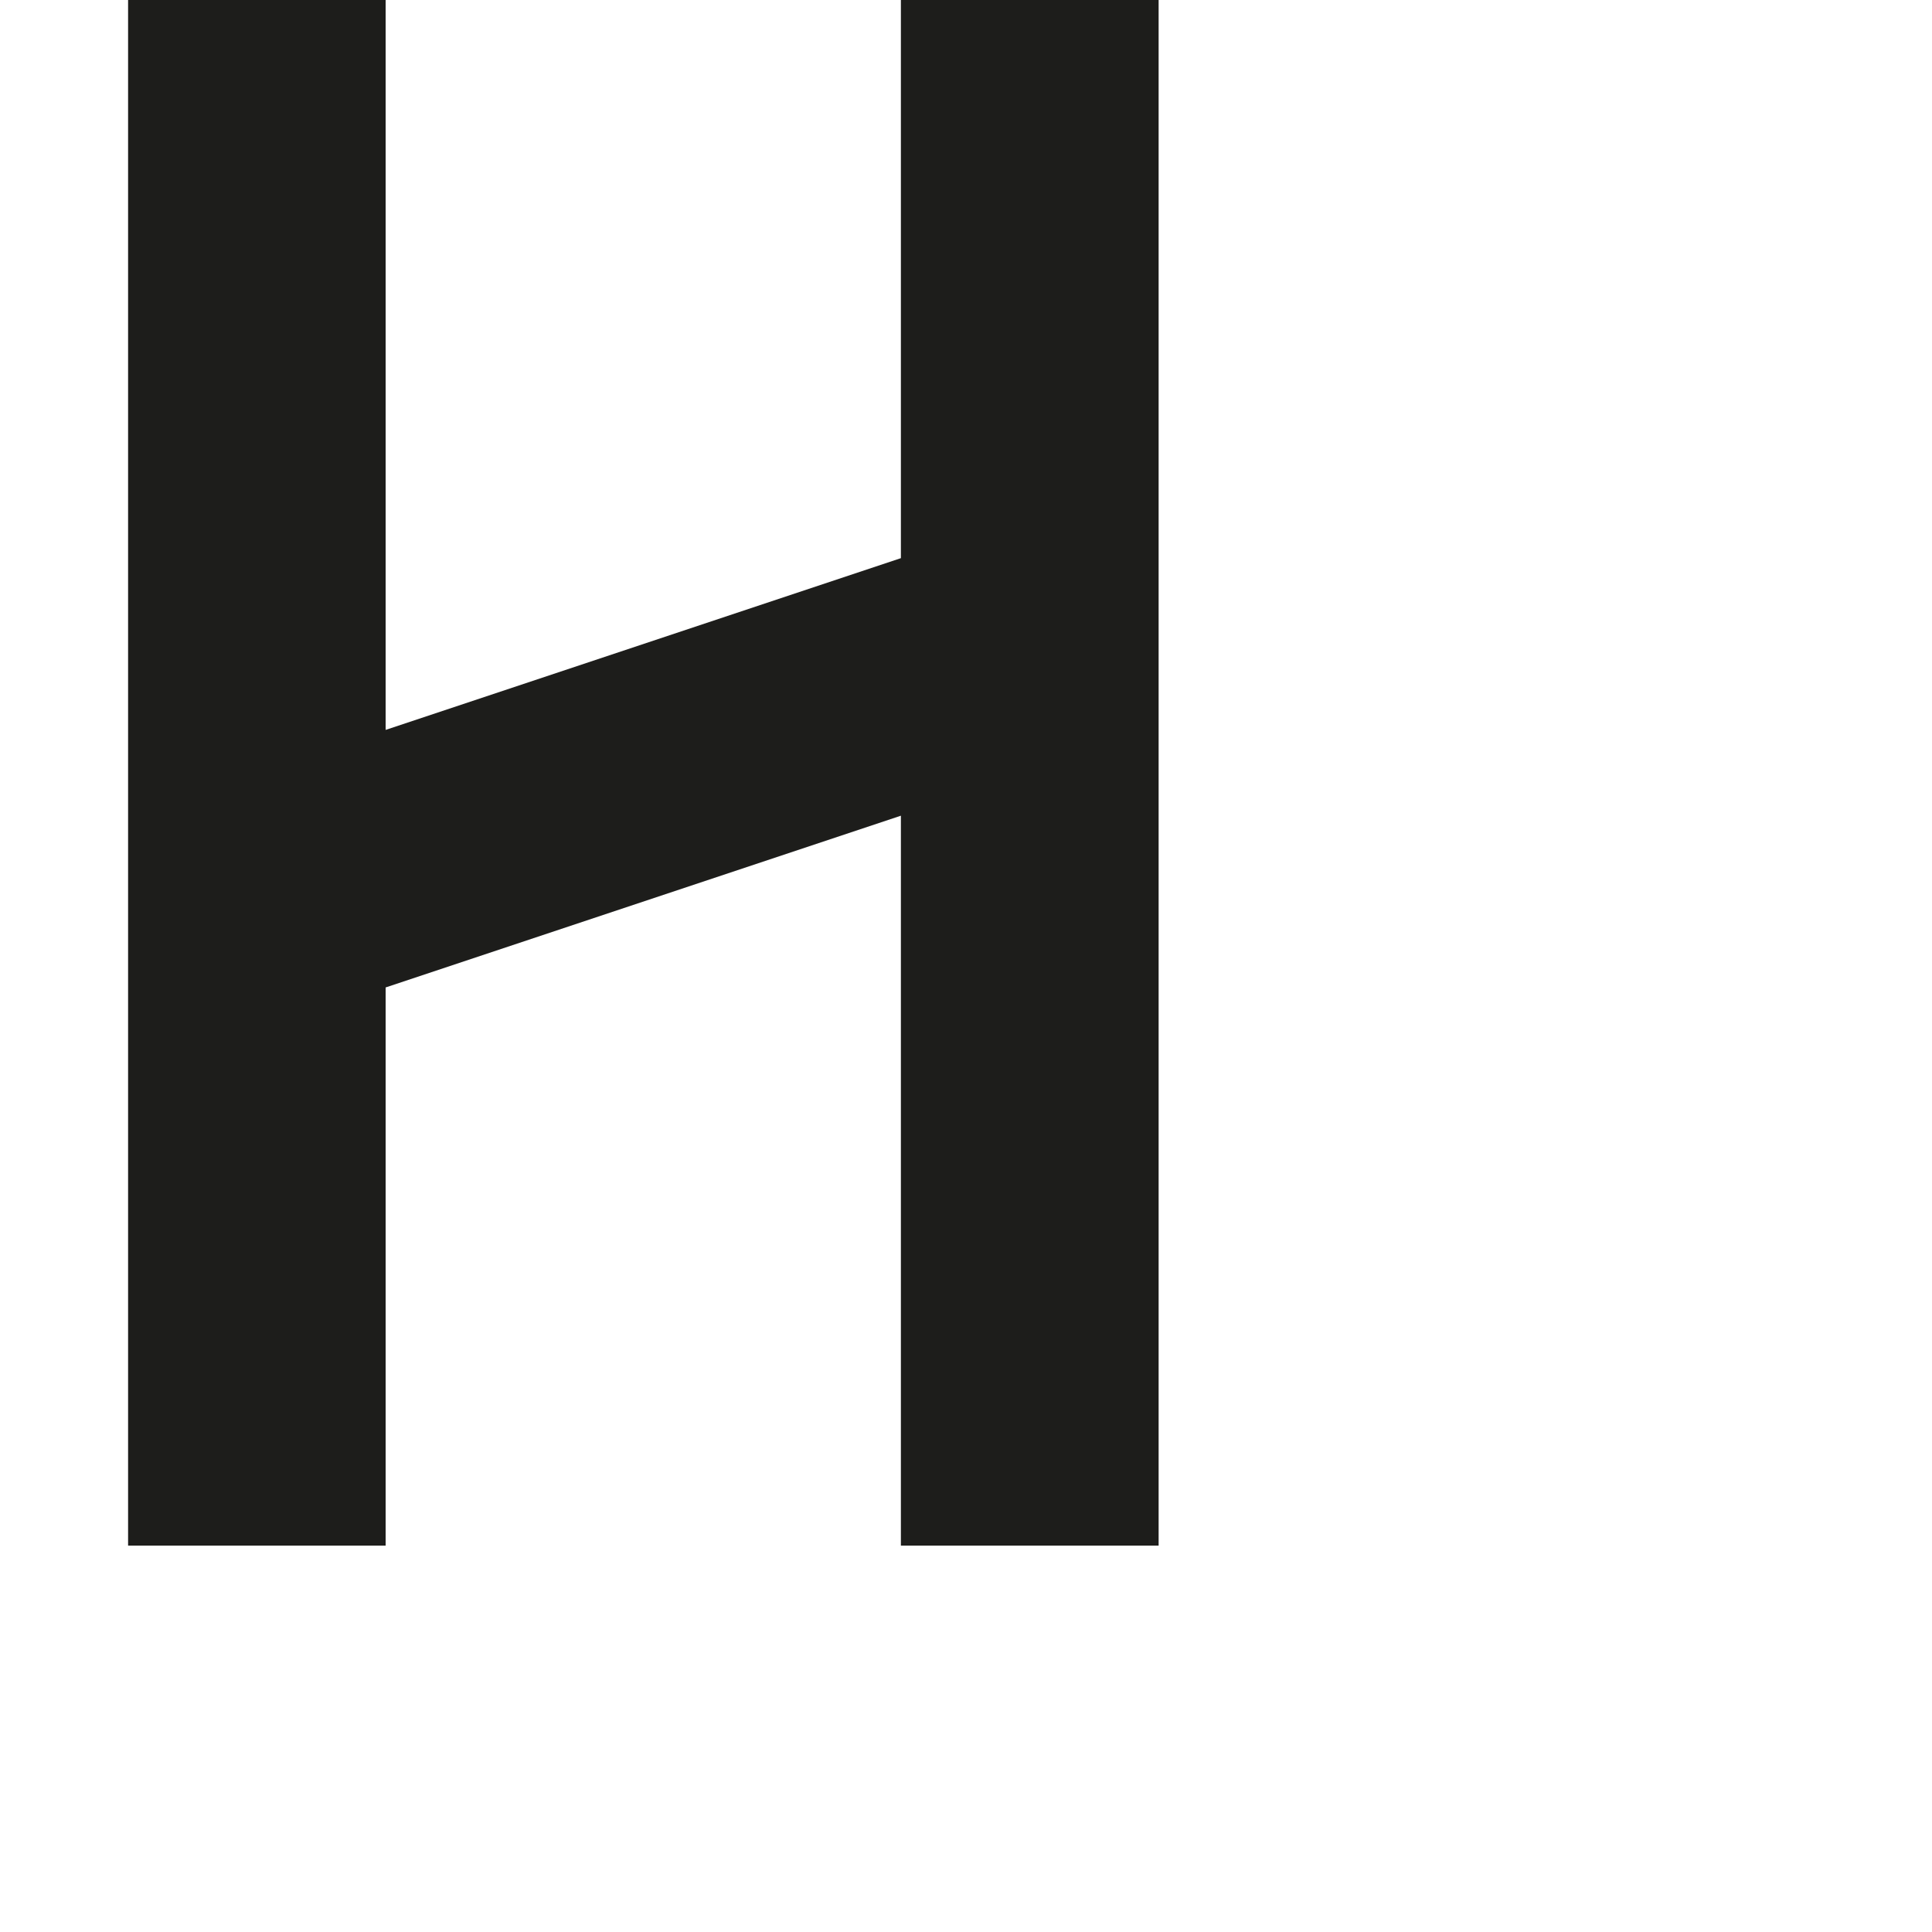 <?xml version="1.0" encoding="utf-8"?>
<!-- Generator: Adobe Illustrator 19.2.1, SVG Export Plug-In . SVG Version: 6.00 Build 0)  -->
<svg version="1.1" id="Calque_1" xmlns="http://www.w3.org/2000/svg" xmlns:xlink="http://www.w3.org/1999/xlink" x="0px" y="0px"
	 viewBox="0 0 1000 1000" style="enable-background:new 0 0 1000 1000;" xml:space="preserve">
<style type="text/css">
	.st0{fill:#1D1D1B;}
</style>
<polygon class="st0" points="466.3,288.9 199.6,377.8 199.6,0 66.3,0 66.3,800 199.6,800 199.6,511.1 466.3,422.2 466.3,800 
	599.7,800 599.7,0 466.3,0 "/>
</svg>
